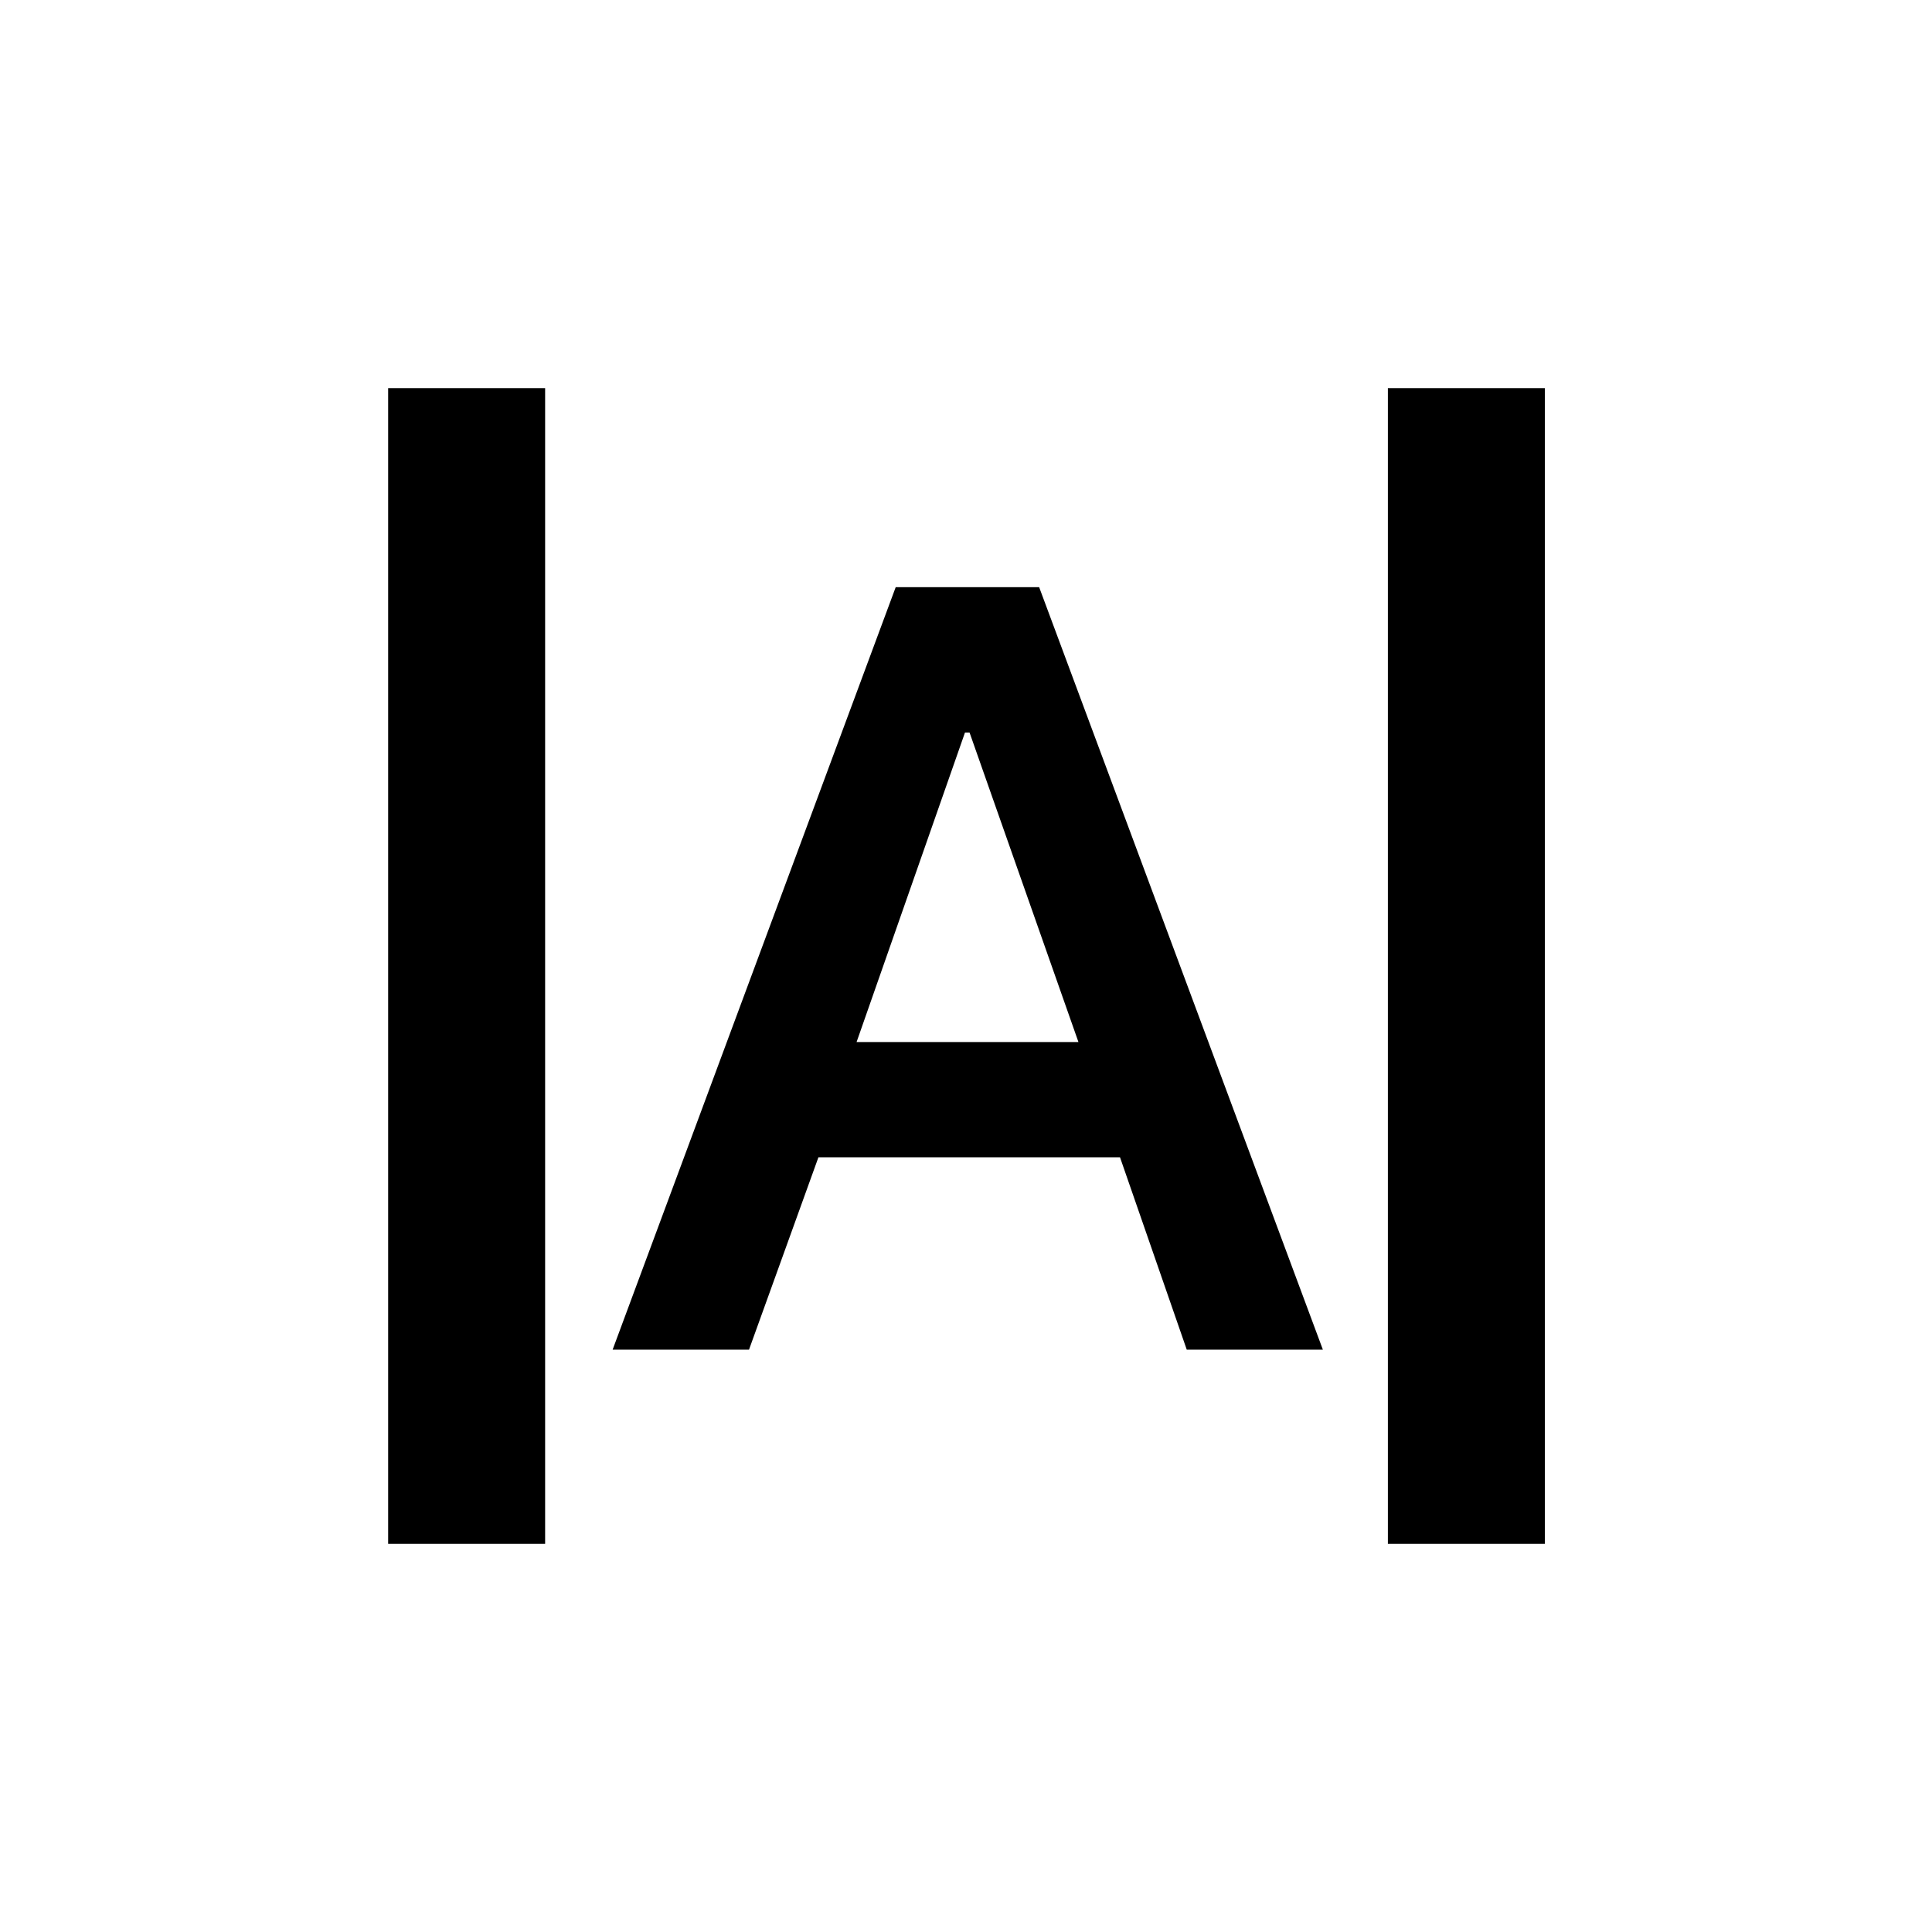 <svg xmlns="http://www.w3.org/2000/svg" height="20" viewBox="0 -960 960 960" width="20"><path d="M192.869-192.869v-574.262h78.001v574.262h-78.001Zm496.761 0v-574.262h78.001v574.262H689.63ZM304.413-289.37l140.658-378.869h71.277L657.326-289.37h-67.638l-33.165-95.586H406.674l-34.493 95.586h-67.768ZM425.63-442.217h110.24l-54.109-153.805H479.5l-53.87 153.805Z"/></svg>